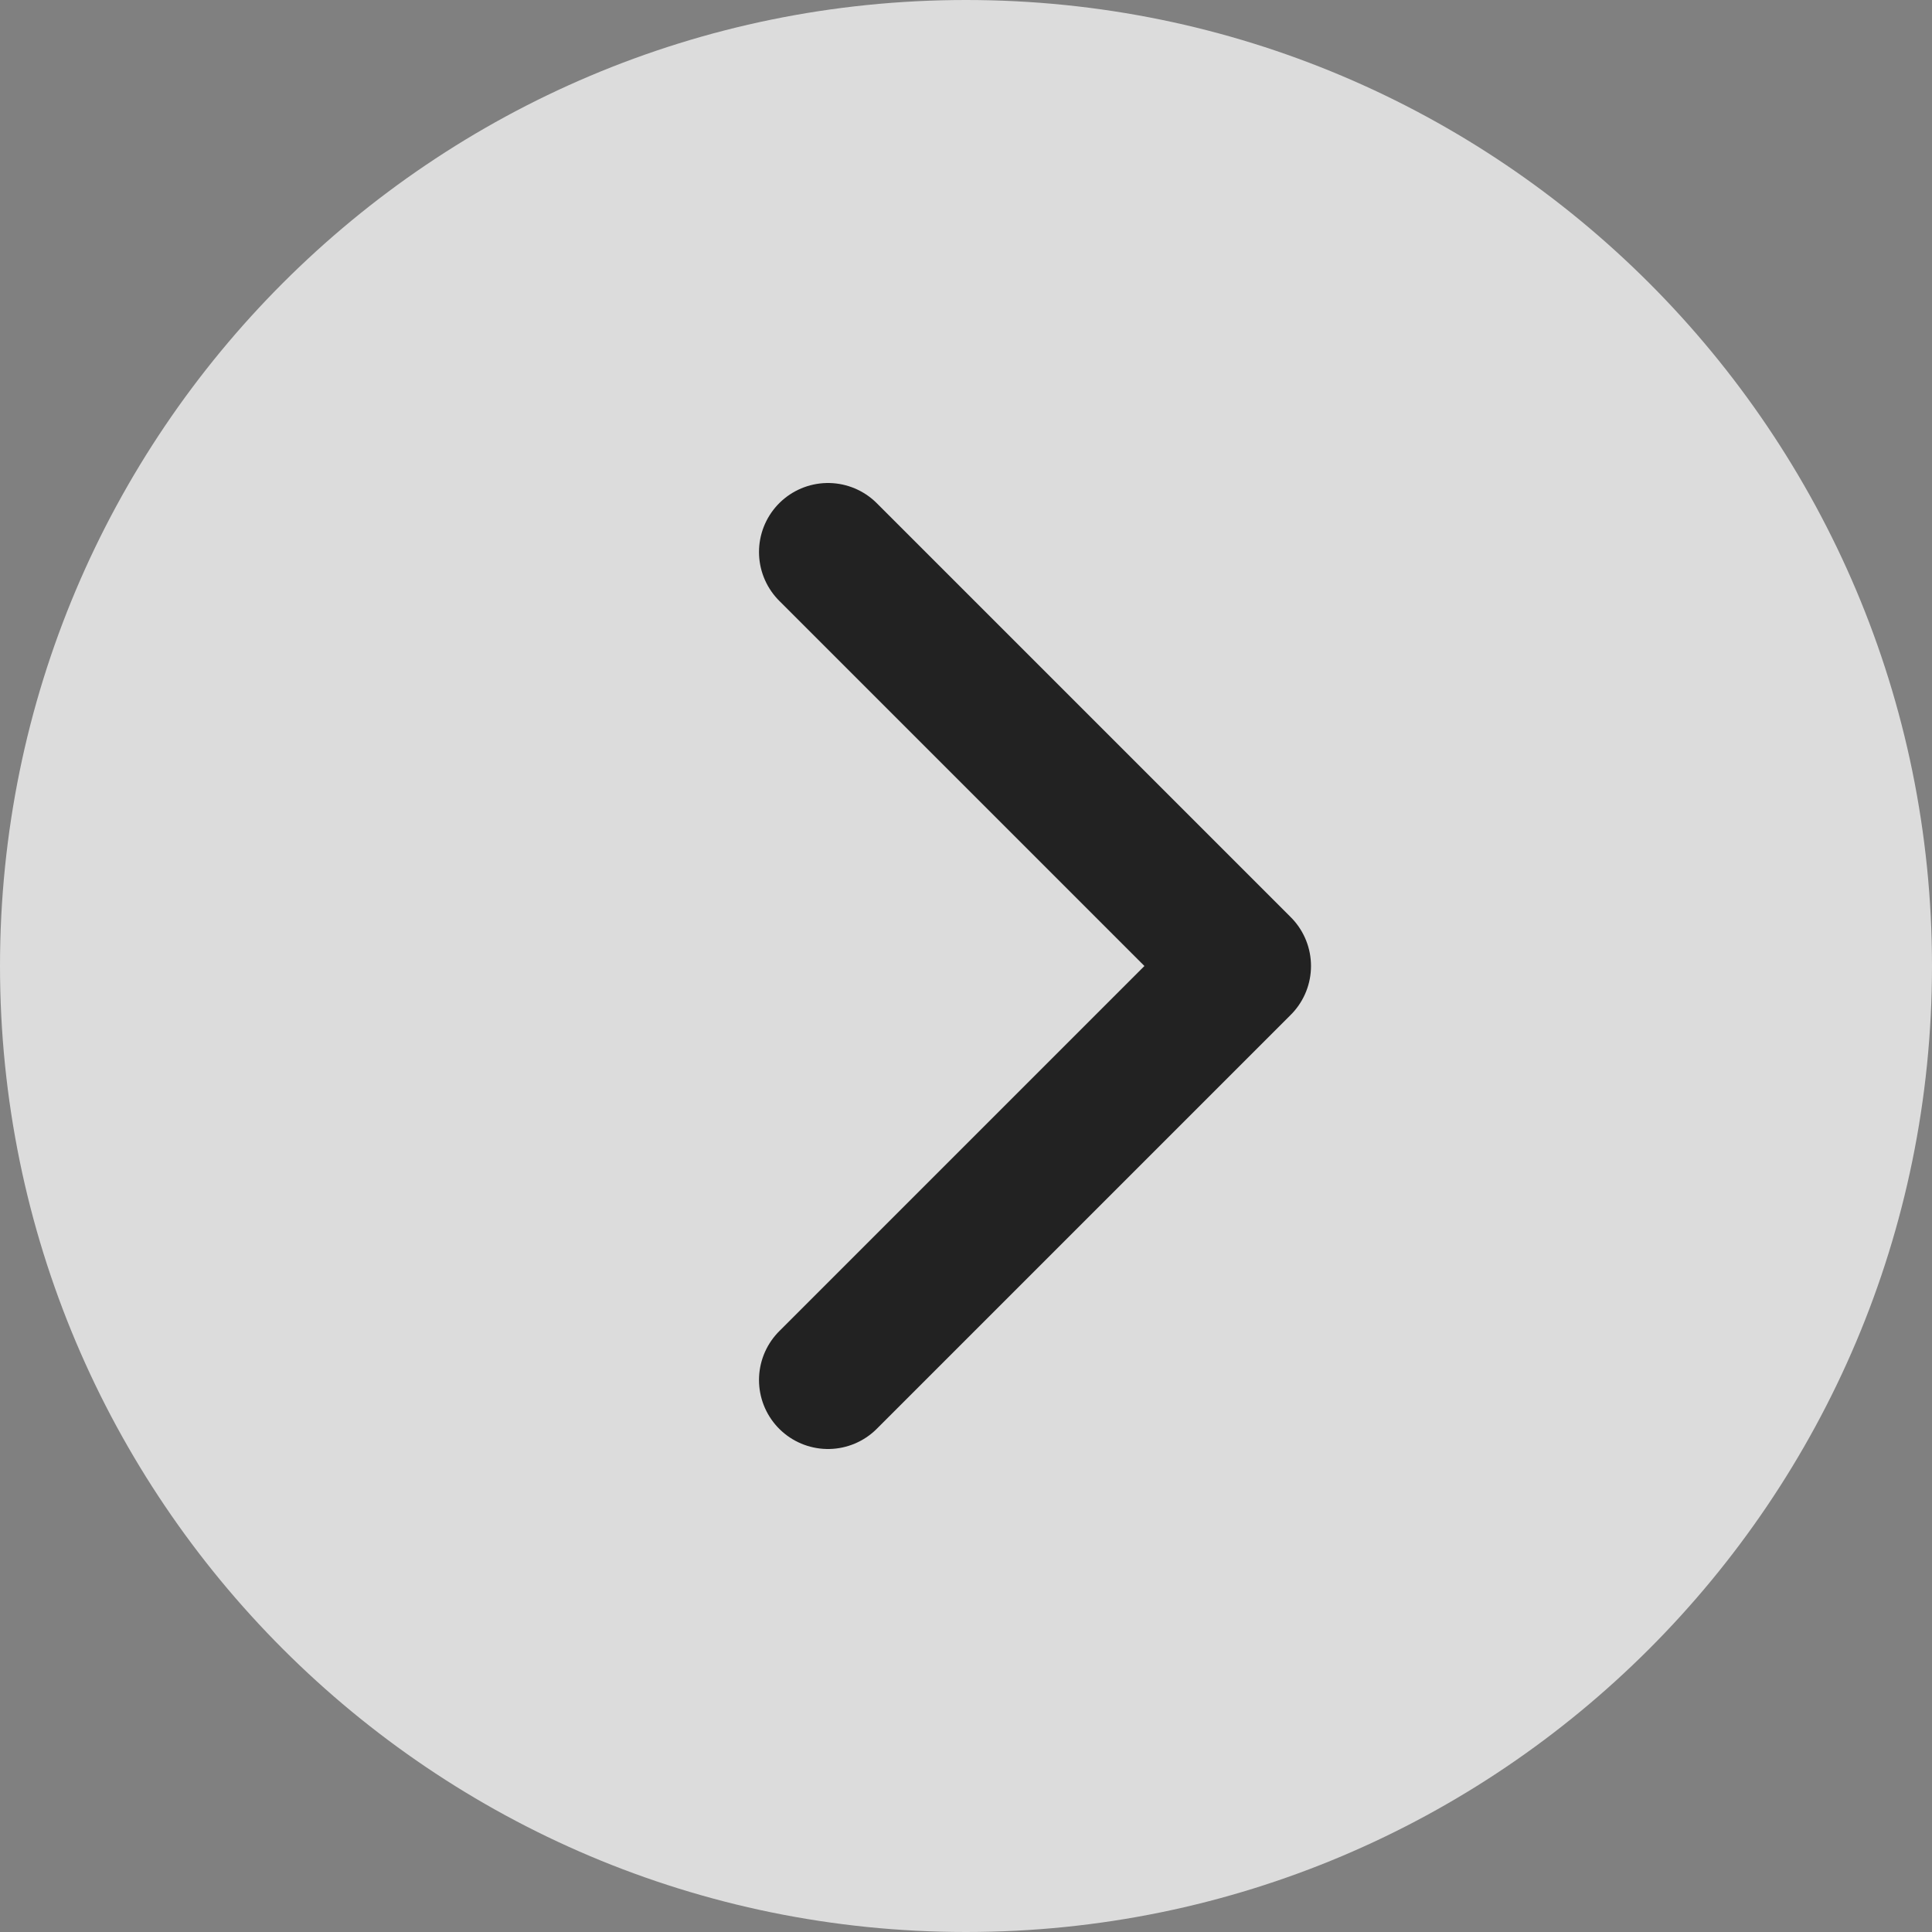 <svg width="56" height="56" viewBox="0 0 56 56" fill="none" xmlns="http://www.w3.org/2000/svg">
<rect x="0" y="0" width="56" height="56" fill="#808080" stroke="none"/>
<g clip-path="url(#clip0_293_602)">
<path opacity="0.9" d="M28 56C43.464 56 56 43.464 56 28C56 12.536 43.464 0 28 0C12.536 0 0 12.536 0 28C0 43.464 12.536 56 28 56Z" fill="white" fill-opacity="0.8"/>
<path d="M24 40L36 28L24 16" stroke="#222222" stroke-width="4" stroke-linecap="round" stroke-linejoin="round"/>
</g>
<defs>
<clipPath id="clip0_293_602">
<rect width="56" height="56" fill="white"/>
</clipPath>
</defs>
</svg>
